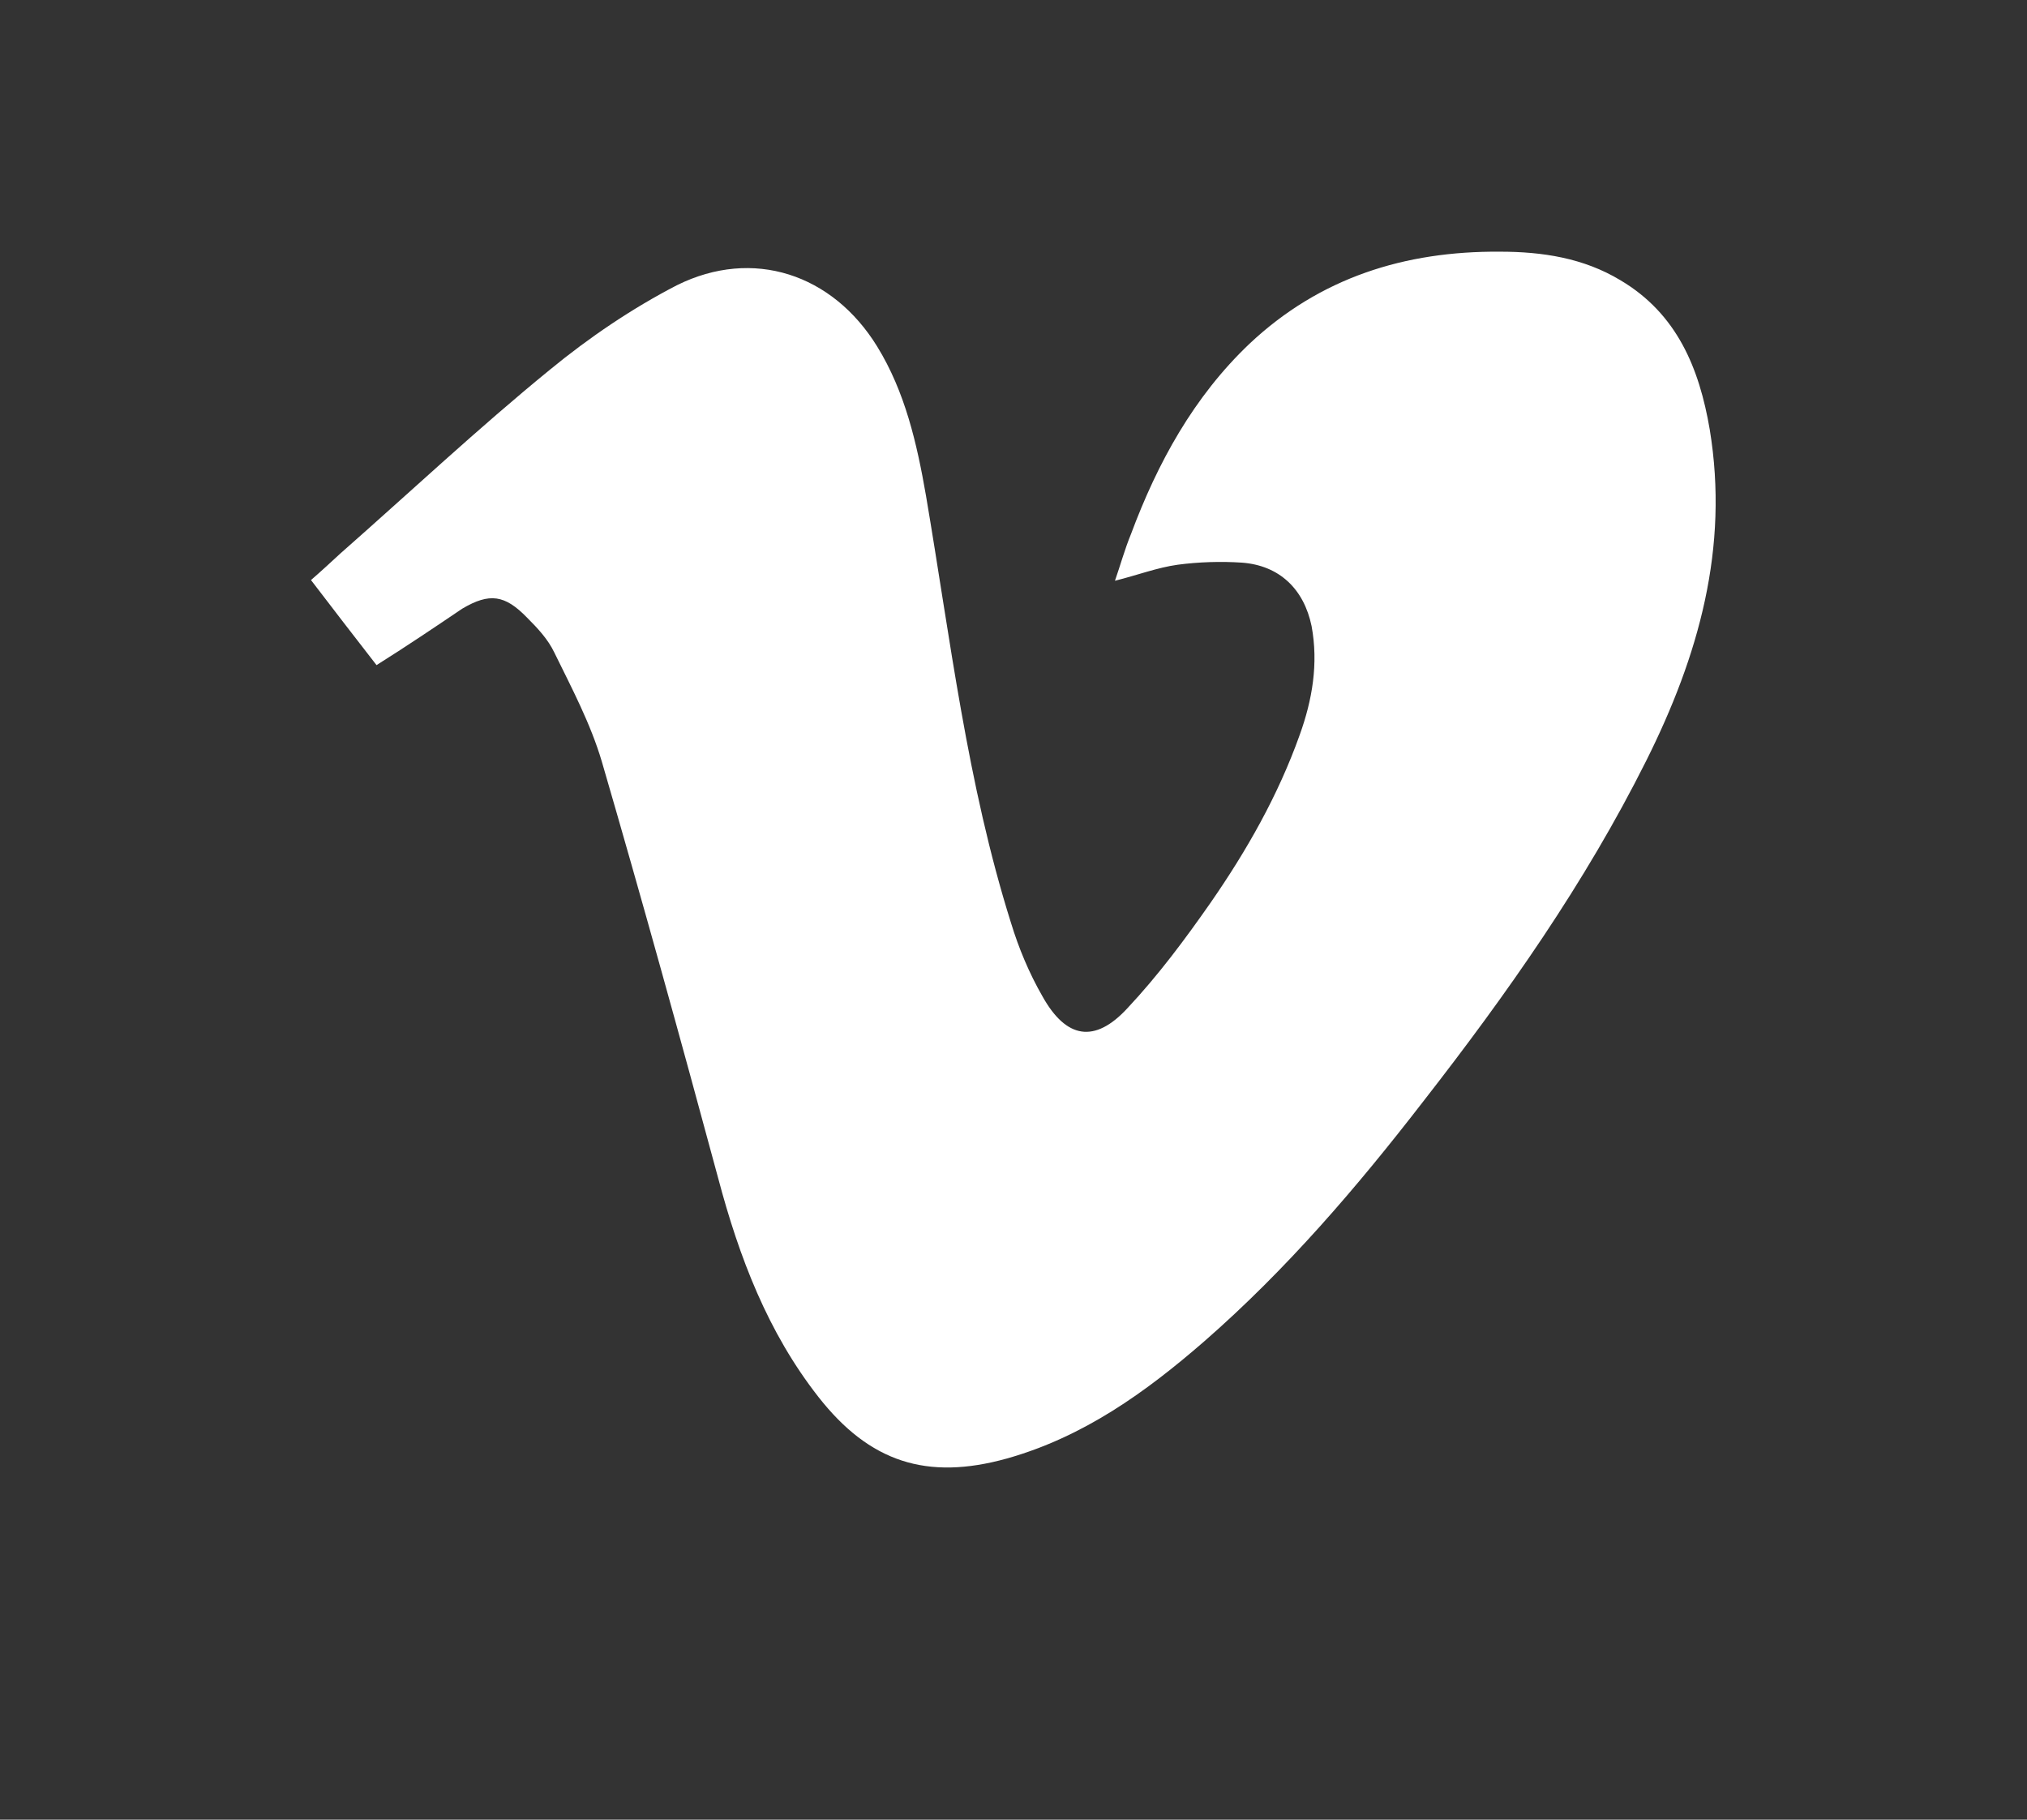 <?xml version="1.0" encoding="utf-8"?>
<!-- Generator: Adobe Illustrator 19.1.0, SVG Export Plug-In . SVG Version: 6.00 Build 0)  -->
<svg version="1.1" id="Layer_1" xmlns="http://www.w3.org/2000/svg" xmlns:xlink="http://www.w3.org/1999/xlink" x="0px" y="0px"
	 viewBox="-160 266 290.7 261" style="enable-background:new -160 266 290.7 261;" xml:space="preserve">
<rect x="-160" y="266" width="290.7" height="261" fill="#333333" stroke="none"/>
<style type="text/css">
	.st0{fill:#FFFFFF;}
</style>
<g id="pEH1JD.tif">
	<g>
		<path class="st0" d="M-106,361.4c-3.1-4-6.2-8-9.4-12.2c1.5-1.3,2.9-2.6,4.2-3.8c10-8.8,19.8-18,30.1-26.4
			c5.6-4.6,11.8-8.8,18.2-12.1c10.9-5.4,22.3-1.6,28.7,8.8c4,6.5,5.7,13.9,7,21.4c3.5,20.6,5.9,41.3,12.2,61.3
			c1.1,3.6,2.6,7.2,4.5,10.5c3.4,6.1,7.5,6.8,12.2,1.7c4.4-4.7,8.2-9.8,11.9-15.1c5.2-7.5,9.7-15.4,12.8-24.1
			c1.8-5,2.7-10.2,1.7-15.6c-1.1-5.3-4.6-8.7-10-9.1c-3-0.2-6.2-0.1-9.2,0.3c-2.9,0.4-5.8,1.5-9,2.3c0.8-2.3,1.4-4.5,2.3-6.7
			c3.8-10.2,9-19.7,17-27.3c10.1-9.5,22.3-13.3,35.9-13.2c6.1,0,12,0.9,17.3,4.1c8.1,4.8,11.3,12.6,12.8,21.4
			c2.8,17-1.6,32.5-9.1,47.5c-8.8,17.6-20,33.5-32,48.9c-9.5,12.3-19.6,24.1-31.4,34.4c-8.4,7.3-17.3,13.7-28.3,16.8
			c-11.5,3.2-19.7,0.5-27-8.8c-7.3-9.3-11.4-20.1-14.4-31.4c-5.4-20-10.9-39.9-16.7-59.8c-1.6-5.4-4.3-10.5-6.8-15.6
			c-0.9-1.9-2.4-3.5-3.9-5c-3.2-3.3-5.4-3.6-9.3-1.3C-97.7,356-101.7,358.7-106,361.4z"/>
	</g>
</g>
</svg>

